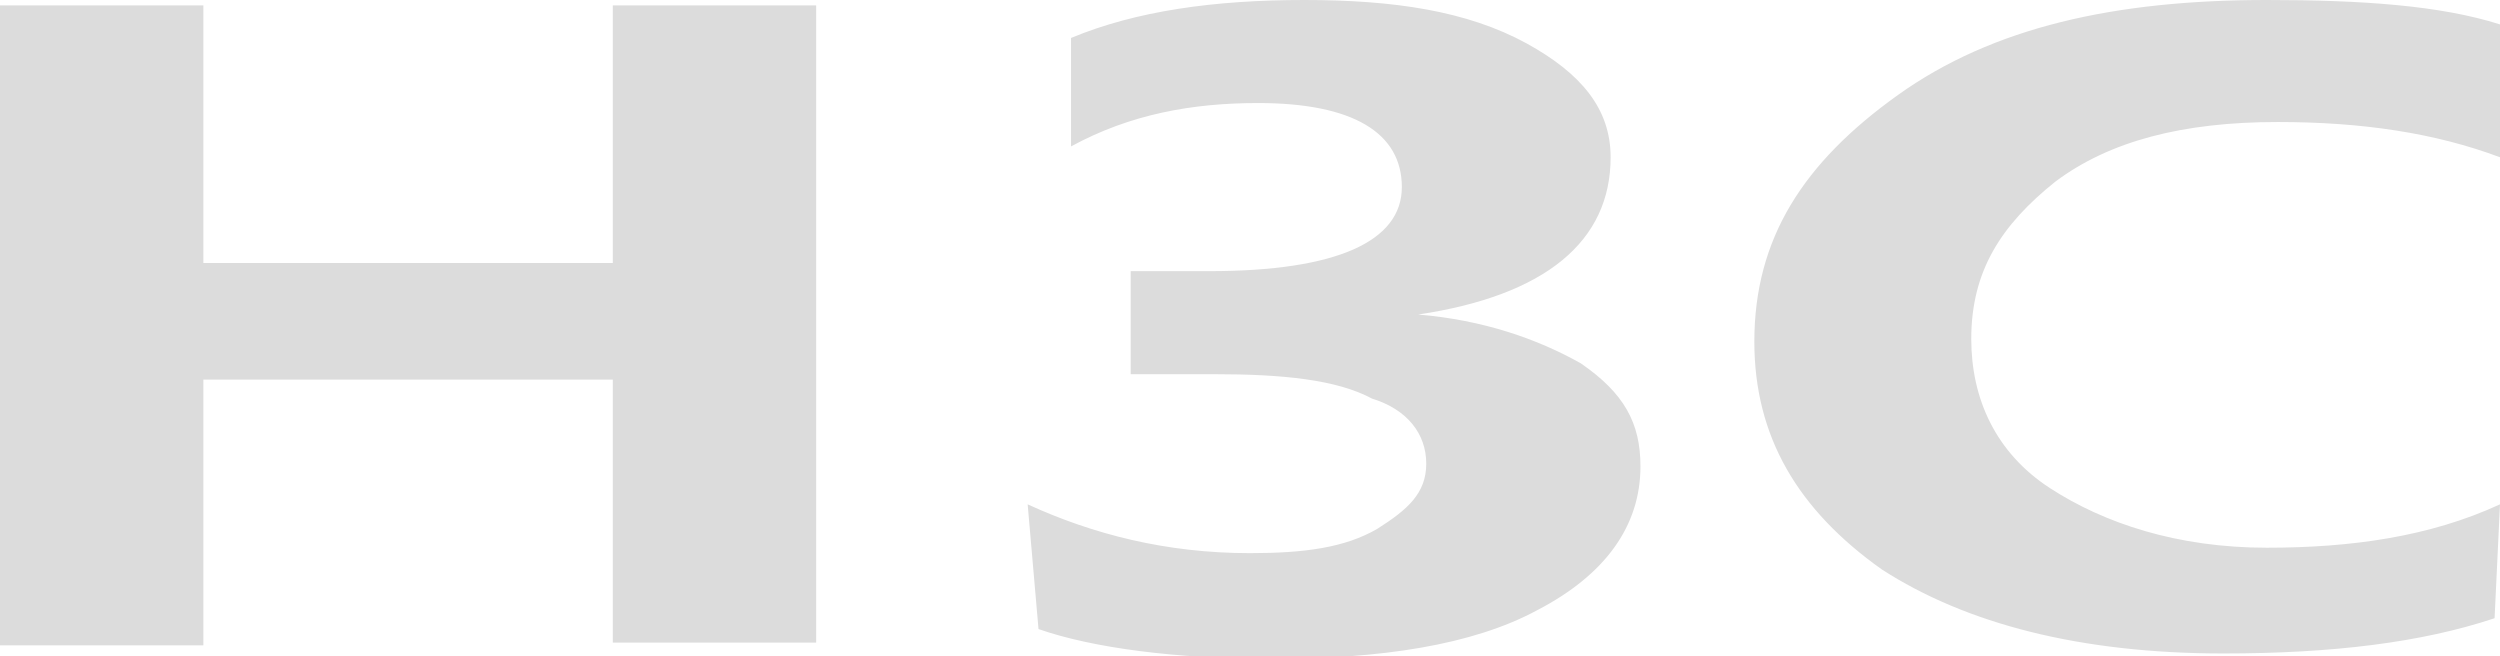 <svg xmlns="http://www.w3.org/2000/svg" width="92.2" height="24.2"><g fill="#DCDCDC"><path d="M30.1 23.7h-7.5V14H7.5v9.8H0V.2h7.5v9.5h15.1V.2h7.5v23.5zM37.9 18.6c2.4 1.1 5.1 1.8 8.2 1.8 2 0 3.5-.2 4.7-.9 1.1-.7 1.8-1.3 1.8-2.4s-.7-2-2-2.4c-1.3-.7-3.3-.9-5.8-.9h-3.1V10h2.9c4.7 0 7.1-1.1 7.1-3.1s-1.8-3.1-5.3-3.1c-2.4 0-4.7.4-6.9 1.6v-4C41.9.4 44.8 0 48.1 0s6 .4 8.2 1.6c2 1.1 3.1 2.4 3.1 4.2 0 3.1-2.4 5.1-7.1 5.8 2.4.2 4.4.9 6 1.8 1.6 1.1 2.2 2.2 2.2 3.8 0 2.2-1.3 4-3.8 5.3-2.4 1.3-5.8 1.8-9.8 1.8-3.5 0-6.6-.4-8.6-1.1l-.4-4.6zM92 22.8c-2.7.9-6 1.3-10 1.3-5.3 0-9.5-1.1-12.6-3.1-3.1-2.2-4.7-4.9-4.7-8.4 0-3.8 1.8-6.6 5.3-9.1S78 0 83.6 0c3.5 0 6.4.2 8.6.9v4.9c-2.4-.9-5.1-1.3-8.2-1.3-3.5 0-6.2.7-8.2 2.2-2 1.6-3.1 3.3-3.1 5.8 0 2.2.9 4.2 2.9 5.5 2 1.3 4.7 2.2 8 2.2 3.1 0 6-.4 8.6-1.6l-.2 4.2z"/></g></svg>